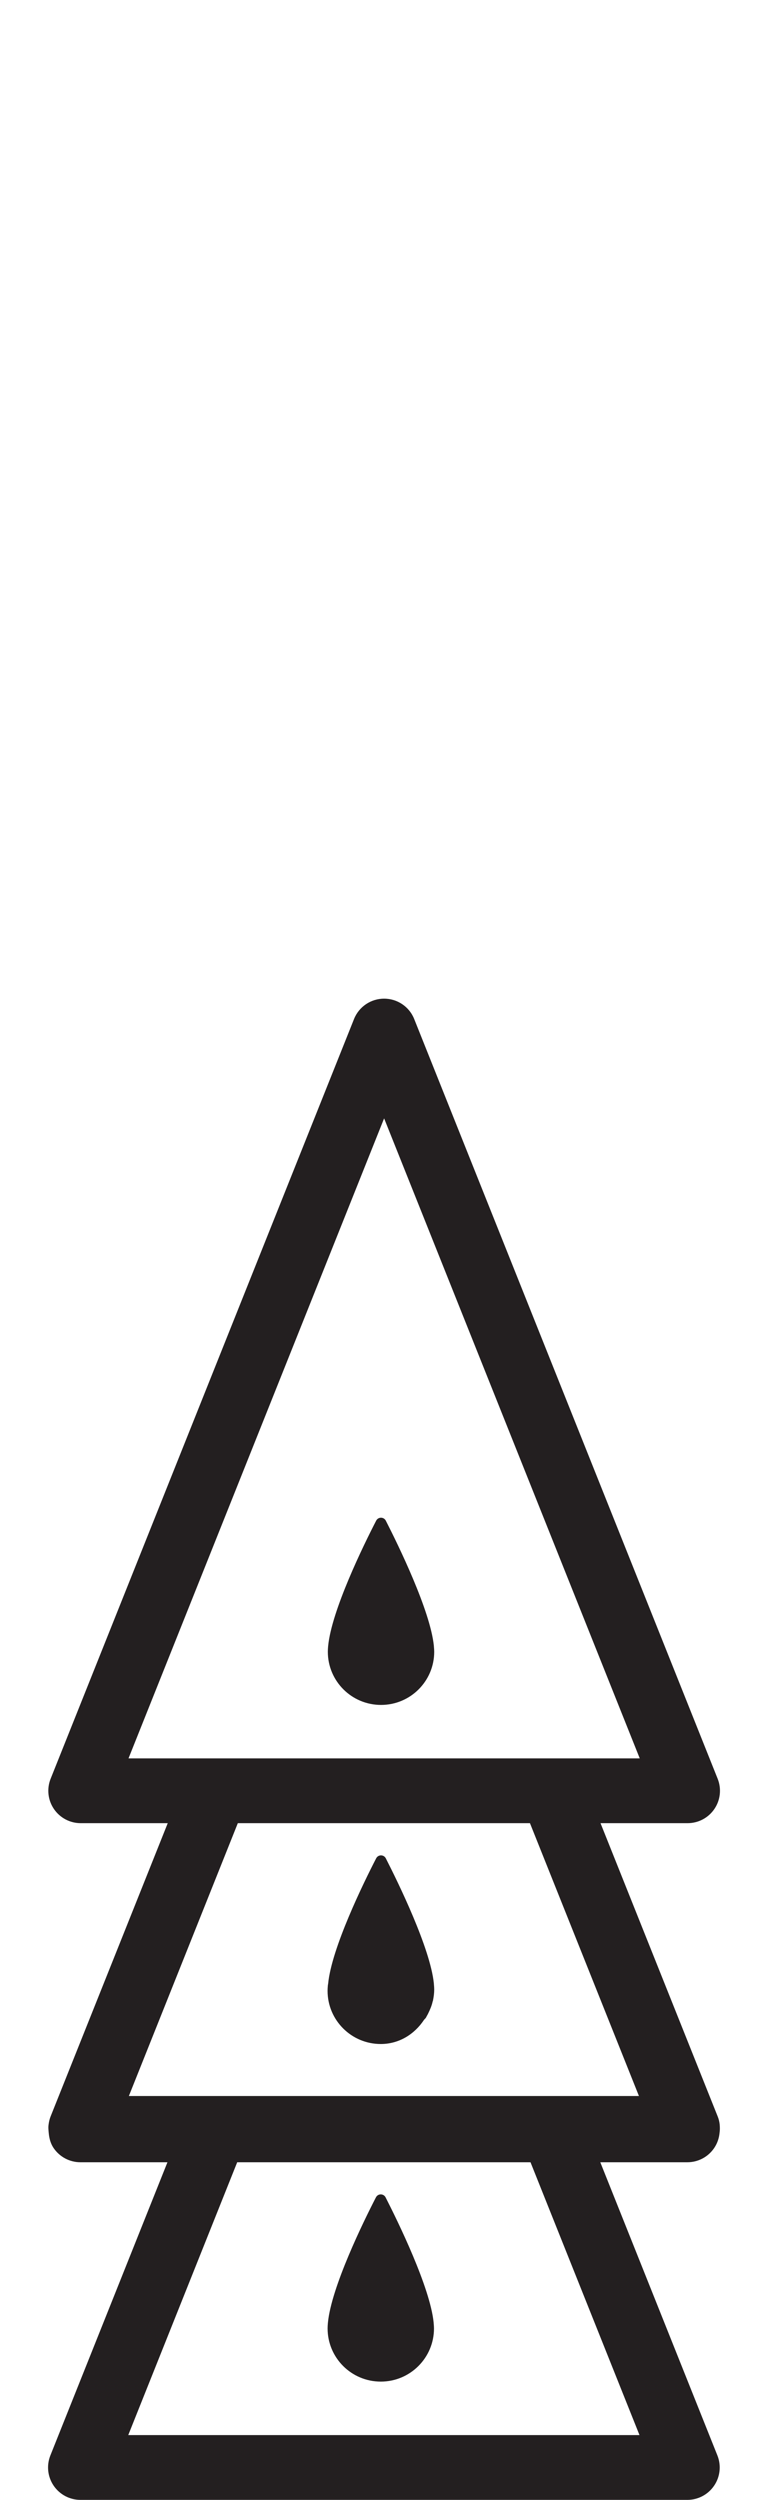 <?xml version="1.0" encoding="iso-8859-1"?>
<!-- Generator: Adobe Illustrator 16.0.0, SVG Export Plug-In . SVG Version: 6.00 Build 0)  -->
<!DOCTYPE svg PUBLIC "-//W3C//DTD SVG 1.1//EN" "http://www.w3.org/Graphics/SVG/1.1/DTD/svg11.dtd">
<svg version="1.1" xmlns="http://www.w3.org/2000/svg" xmlns:xlink="http://www.w3.org/1999/xlink" x="0px" y="0px"
	 width="23.713px" height="77.168px" viewBox="0 0 23.713 77.168" style="enable-background:new 0 0 23.713 77.168;"
	 xml:space="preserve">
<g id="PawnOnPawnOnPawn">
	<g>
		<path style="fill:#231F20;" d="M18.542,56.279h2.688c0.332,0,0.642-0.164,0.828-0.439c0.186-0.273,0.224-0.623,0.101-0.932
			l-9.37-23.452c-0.151-0.38-0.52-0.629-0.929-0.629s-0.777,0.249-0.929,0.629L1.563,54.908c-0.123,0.309-0.085,0.658,0.101,0.932
			c0.187,0.275,0.496,0.439,0.828,0.439h2.687L1.563,65.33C1.53,65.412,1.511,65.497,1.5,65.583v0.001
			c-0.014,0.087-0.003,0.174,0.005,0.261c0.015,0.163,0.055,0.322,0.15,0.462c0.187,0.275,0.496,0.439,0.828,0.439H5.17
			l-3.615,9.051c-0.123,0.309-0.085,0.658,0.101,0.932c0.187,0.275,0.496,0.439,0.828,0.439h18.738c0.332,0,0.642-0.164,0.828-0.439
			c0.186-0.273,0.224-0.623,0.101-0.932l-3.616-9.051h2.688c0.332,0,0.642-0.164,0.828-0.439c0.095-0.14,0.15-0.3,0.166-0.463
			v-0.001c0.012-0.083,0.013-0.166,0.005-0.248c0-0.004,0-0.008,0-0.012c-0.009-0.085-0.029-0.17-0.063-0.253L18.542,56.279z
			 M19.728,64.701h-2.01h-2.154H8.141H5.987H3.979l3.364-8.422h9.02L19.728,64.701z M3.968,54.279l7.892-19.756l7.893,19.756h-2.01
			h-0.025H15.59h-0.026H8.141h-0.01H5.987h-0.01H3.968z M19.745,75.168H3.96l3.364-8.422h9.056L19.745,75.168z"/>
		<path style="fill:#231F20;" d="M13.389,71.691c-0.11-1.088-1.101-3.113-1.483-3.861c-0.063-0.123-0.236-0.123-0.299,0
			c-0.385,0.746-1.376,2.768-1.482,3.867c-0.001,0.008-0.002,0.016-0.002,0.021c-0.005,0.055-0.008,0.107-0.008,0.158
			c0,0.906,0.734,1.641,1.643,1.641c0.906,0,1.642-0.734,1.642-1.641c0-0.049-0.004-0.1-0.009-0.152
			C13.391,71.713,13.389,71.703,13.389,71.691z"/>
		<path style="fill:#231F20;" d="M11.757,63.096c0.567,0,1.043-0.305,1.334-0.744c0.018-0.024,0.042-0.042,0.059-0.067
			c0.009-0.015,0.016-0.03,0.024-0.046c0.016-0.025,0.029-0.052,0.043-0.079c0.059-0.12,0.113-0.243,0.142-0.378
			c0.002-0.008,0.007-0.014,0.009-0.021c0-0.001,0.001-0.002,0.001-0.003c0.001-0.004,0-0.007,0.001-0.011
			c0.022-0.109,0.037-0.221,0.037-0.336c0-0.049-0.004-0.1-0.009-0.152c0-0.012-0.002-0.021-0.002-0.033
			c-0.11-1.088-1.101-3.113-1.483-3.861c-0.063-0.123-0.236-0.123-0.299,0c-0.385,0.746-1.376,2.768-1.482,3.867
			c-0.001,0.014-0.006,0.031-0.008,0.045c-0.001,0.008-0.002,0.016-0.002,0.021c-0.005,0.055-0.008,0.107-0.008,0.158
			C10.115,62.361,10.849,63.096,11.757,63.096z"/>
		<path style="fill:#231F20;" d="M11.765,52.629c0.906,0,1.642-0.734,1.642-1.641c0-0.049-0.004-0.1-0.009-0.152
			c0-0.012-0.002-0.021-0.002-0.033c-0.11-1.088-1.101-3.113-1.483-3.861c-0.063-0.123-0.236-0.123-0.299,0
			c-0.385,0.746-1.376,2.768-1.482,3.867c-0.001,0.008-0.002,0.016-0.002,0.021c-0.005,0.055-0.008,0.107-0.008,0.158
			C10.123,51.895,10.857,52.629,11.765,52.629z"/>
	</g>
</g>
<g id="Layer_1">
</g>
</svg>
